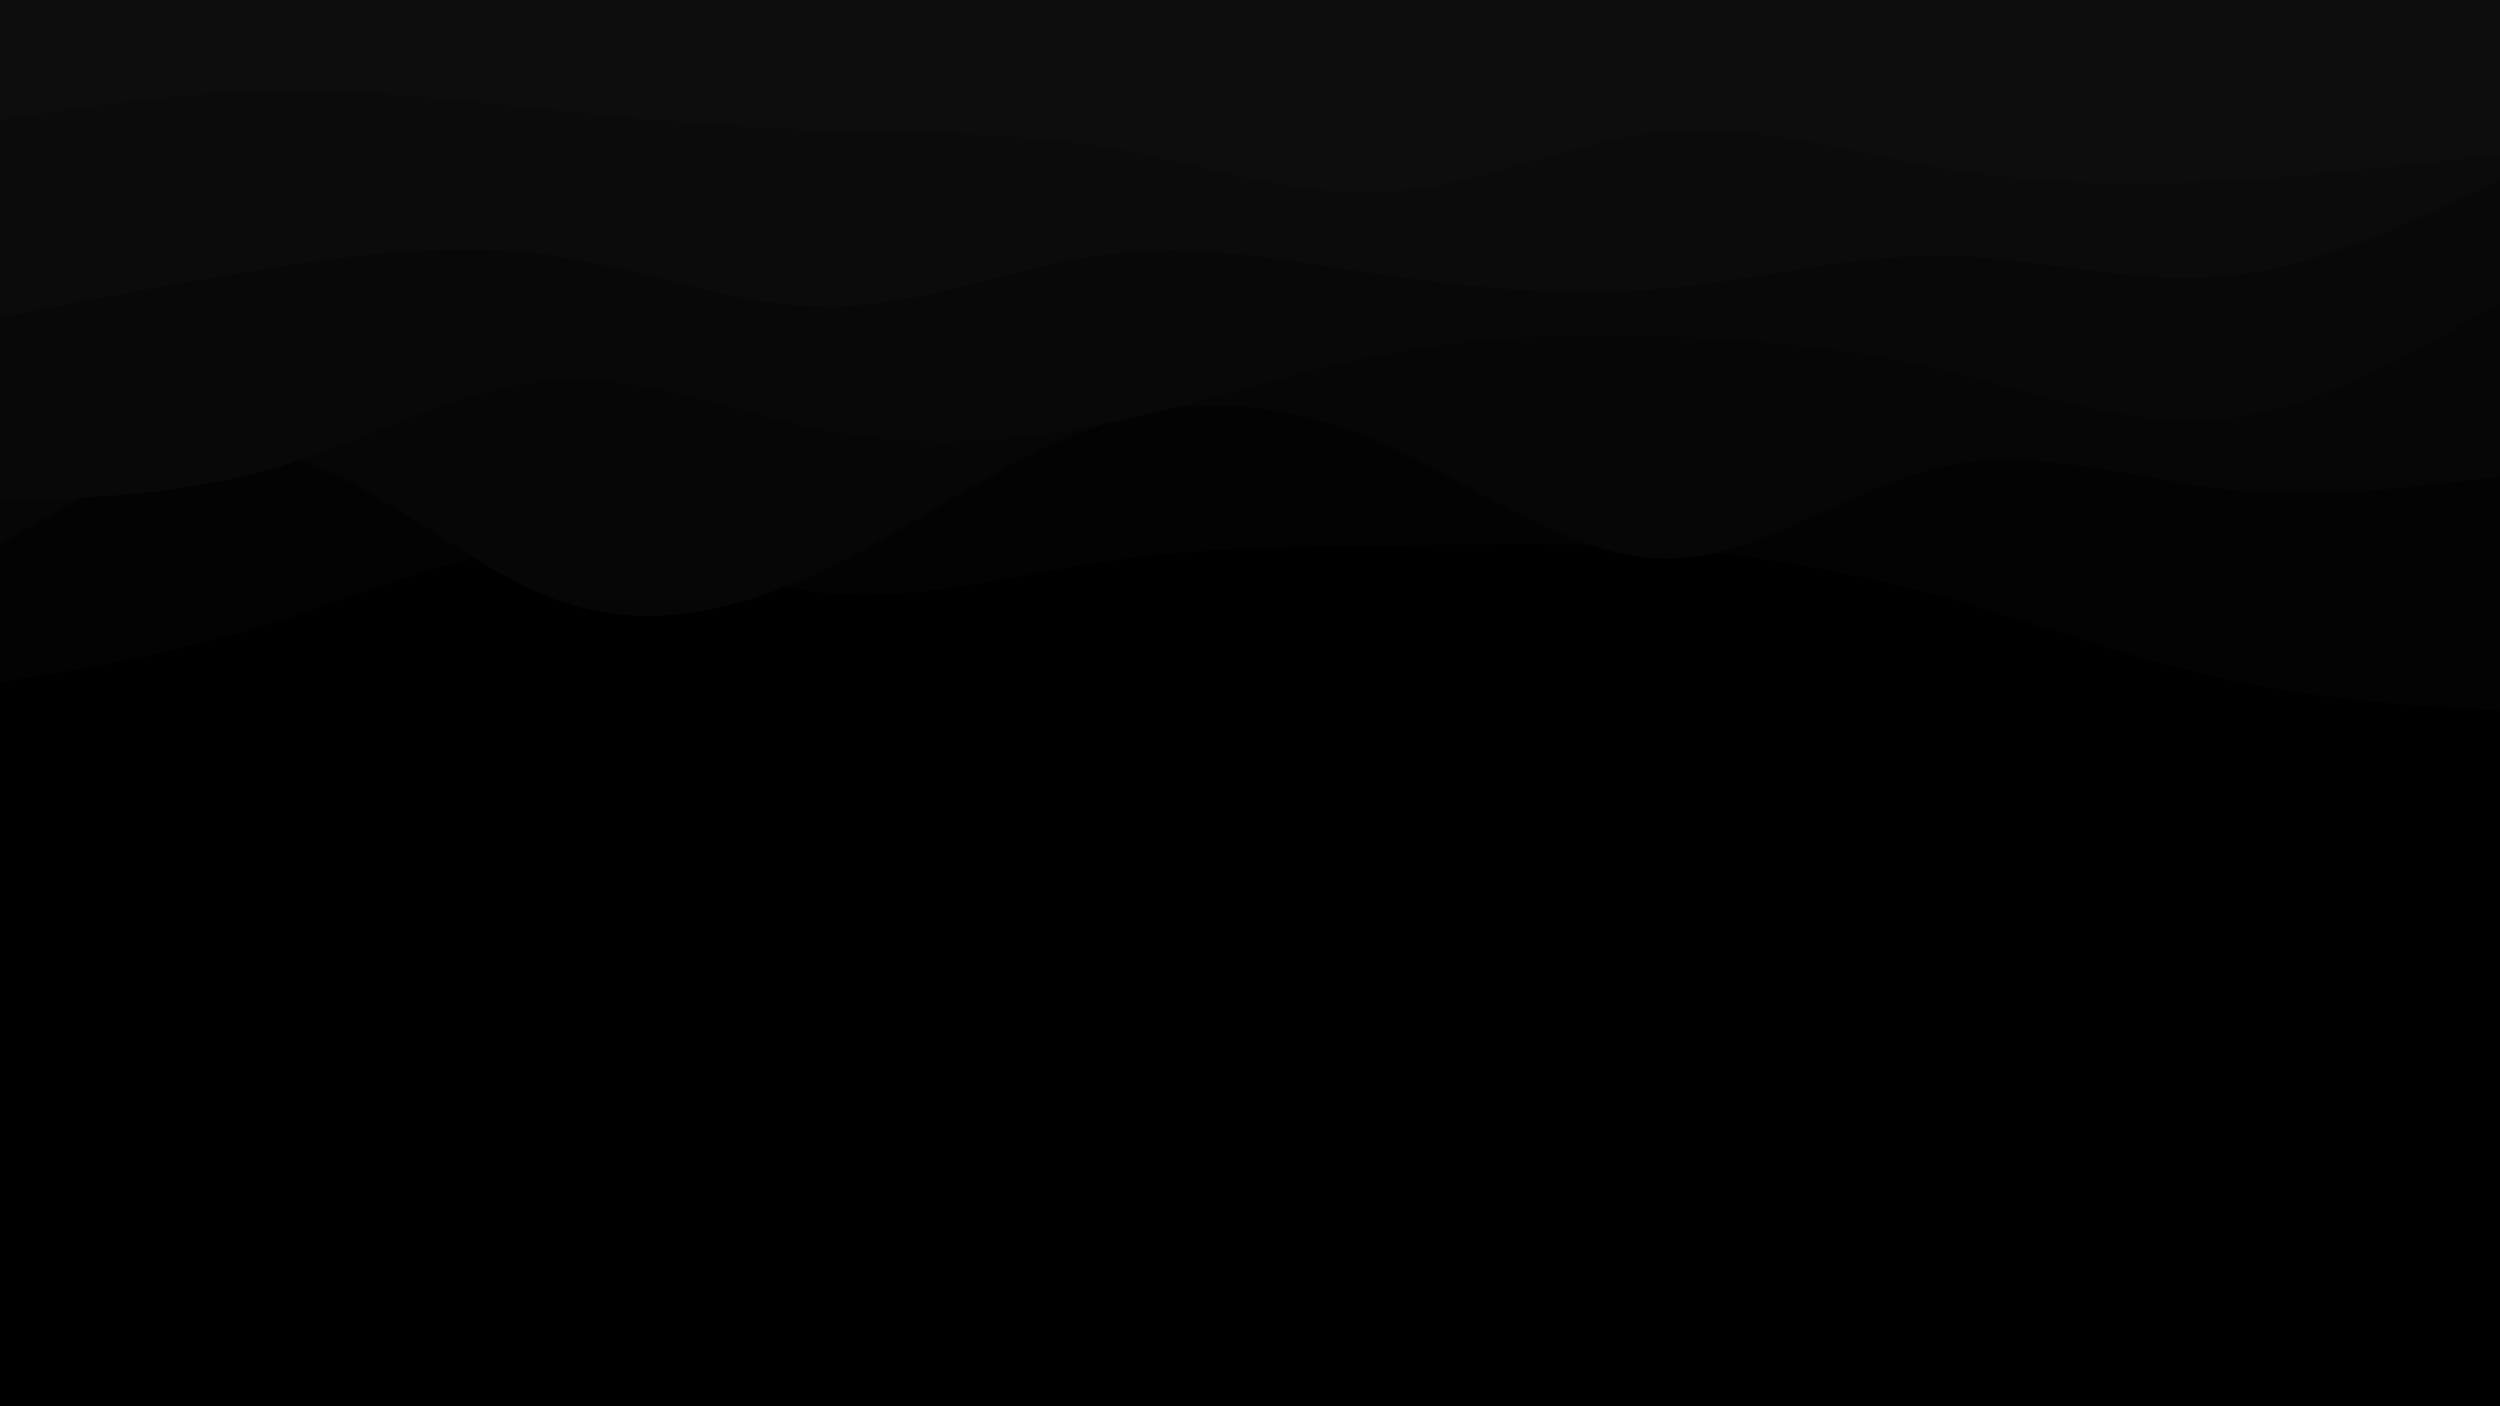 <svg id="visual" viewBox="0 0 960 540" width="960" height="540" xmlns="http://www.w3.org/2000/svg" xmlns:xlink="http://www.w3.org/1999/xlink" version="1.1"><rect x="0" y="0" width="960" height="540" fill="#000"></rect><path d="M0 359L17.8 346.7C35.7 334.3 71.3 309.7 106.8 297.3C142.3 285 177.7 285 213.2 294.2C248.7 303.3 284.3 321.7 320 323.8C355.7 326 391.3 312 426.8 313.3C462.3 314.7 497.7 331.3 533.2 324.5C568.7 317.7 604.3 287.3 640 283C675.7 278.7 711.3 300.3 746.8 299.3C782.3 298.3 817.7 274.7 853.2 271.2C888.7 267.7 924.3 284.3 942.2 292.7L960 301L960 0L942.2 0C924.3 0 888.7 0 853.2 0C817.7 0 782.3 0 746.8 0C711.3 0 675.7 0 640 0C604.3 0 568.7 0 533.2 0C497.7 0 462.3 0 426.8 0C391.3 0 355.7 0 320 0C284.3 0 248.7 0 213.2 0C177.7 0 142.3 0 106.8 0C71.3 0 35.7 0 17.8 0L0 0Z" fill="#000000"></path><path d="M0 262L17.8 259C35.7 256 71.3 250 106.8 238.7C142.3 227.3 177.7 210.7 213.2 210.2C248.7 209.7 284.3 225.3 320 228C355.7 230.7 391.3 220.3 426.8 215.2C462.3 210 497.7 210 533.2 209.5C568.7 209 604.3 208 640 210.7C675.7 213.3 711.3 219.7 746.8 229.5C782.3 239.3 817.7 252.7 853.2 260.5C888.7 268.3 924.3 270.7 942.2 271.8L960 273L960 0L942.2 0C924.3 0 888.7 0 853.2 0C817.7 0 782.3 0 746.8 0C711.3 0 675.7 0 640 0C604.3 0 568.7 0 533.2 0C497.7 0 462.3 0 426.8 0C391.3 0 355.7 0 320 0C284.3 0 248.7 0 213.2 0C177.7 0 142.3 0 106.8 0C71.3 0 35.7 0 17.8 0L0 0Z" fill="#030303"></path><path d="M0 209L17.8 198.7C35.7 188.3 71.3 167.7 106.8 174.8C142.3 182 177.7 217 213.2 230.2C248.7 243.3 284.3 234.7 320 217C355.7 199.3 391.3 172.7 426.8 161.7C462.3 150.7 497.7 155.3 533.2 171.3C568.7 187.3 604.3 214.7 640 214.5C675.7 214.3 711.3 186.7 746.8 179C782.3 171.3 817.7 183.7 853.2 187.7C888.7 191.7 924.3 187.3 942.2 185.2L960 183L960 0L942.2 0C924.3 0 888.7 0 853.2 0C817.7 0 782.3 0 746.8 0C711.3 0 675.7 0 640 0C604.3 0 568.7 0 533.2 0C497.7 0 462.3 0 426.8 0C391.3 0 355.7 0 320 0C284.3 0 248.7 0 213.2 0C177.7 0 142.3 0 106.8 0C71.3 0 35.7 0 17.8 0L0 0Z" fill="#060606"></path><path d="M0 192L17.8 191.5C35.7 191 71.3 190 106.8 179.3C142.3 168.7 177.7 148.3 213.2 146C248.7 143.7 284.3 159.3 320 165.8C355.7 172.3 391.3 169.7 426.8 162.2C462.3 154.7 497.7 142.3 533.2 135.7C568.7 129 604.3 128 640 129.2C675.7 130.3 711.3 133.7 746.8 142.2C782.3 150.7 817.7 164.3 853.2 160.8C888.7 157.3 924.3 136.7 942.2 126.3L960 116L960 0L942.2 0C924.3 0 888.7 0 853.2 0C817.7 0 782.3 0 746.8 0C711.3 0 675.7 0 640 0C604.3 0 568.7 0 533.2 0C497.7 0 462.3 0 426.8 0C391.3 0 355.7 0 320 0C284.3 0 248.7 0 213.2 0C177.7 0 142.3 0 106.8 0C71.3 0 35.7 0 17.8 0L0 0Z" fill="#080808"></path><path d="M0 122L17.8 118.5C35.7 115 71.3 108 106.8 102.5C142.3 97 177.7 93 213.2 98.3C248.7 103.7 284.3 118.3 320 117.8C355.7 117.3 391.3 101.7 426.8 97.5C462.3 93.3 497.7 100.7 533.2 105.8C568.7 111 604.3 114 640 110.7C675.7 107.3 711.3 97.7 746.8 98.2C782.3 98.7 817.7 109.3 853.2 106.2C888.7 103 924.3 86 942.2 77.5L960 69L960 0L942.2 0C924.3 0 888.7 0 853.2 0C817.7 0 782.3 0 746.8 0C711.3 0 675.7 0 640 0C604.3 0 568.7 0 533.2 0C497.7 0 462.3 0 426.8 0C391.3 0 355.7 0 320 0C284.3 0 248.7 0 213.2 0C177.7 0 142.3 0 106.8 0C71.3 0 35.7 0 17.8 0L0 0Z" fill="#0b0b0b"></path><path d="M0 46L17.8 43.3C35.7 40.7 71.3 35.3 106.8 34.8C142.3 34.3 177.7 38.7 213.2 42.3C248.7 46 284.3 49 320 50.2C355.7 51.3 391.3 50.7 426.8 56.8C462.3 63 497.7 76 533.2 73.7C568.7 71.3 604.3 53.7 640 50.5C675.7 47.3 711.3 58.7 746.8 64.7C782.3 70.7 817.7 71.3 853.2 69.5C888.7 67.7 924.3 63.3 942.2 61.2L960 59L960 0L942.2 0C924.3 0 888.7 0 853.2 0C817.7 0 782.3 0 746.8 0C711.3 0 675.7 0 640 0C604.3 0 568.7 0 533.2 0C497.7 0 462.3 0 426.8 0C391.3 0 355.7 0 320 0C284.3 0 248.7 0 213.2 0C177.7 0 142.3 0 106.8 0C71.3 0 35.7 0 17.8 0L0 0Z" fill="#0d0d0d"></path></svg>